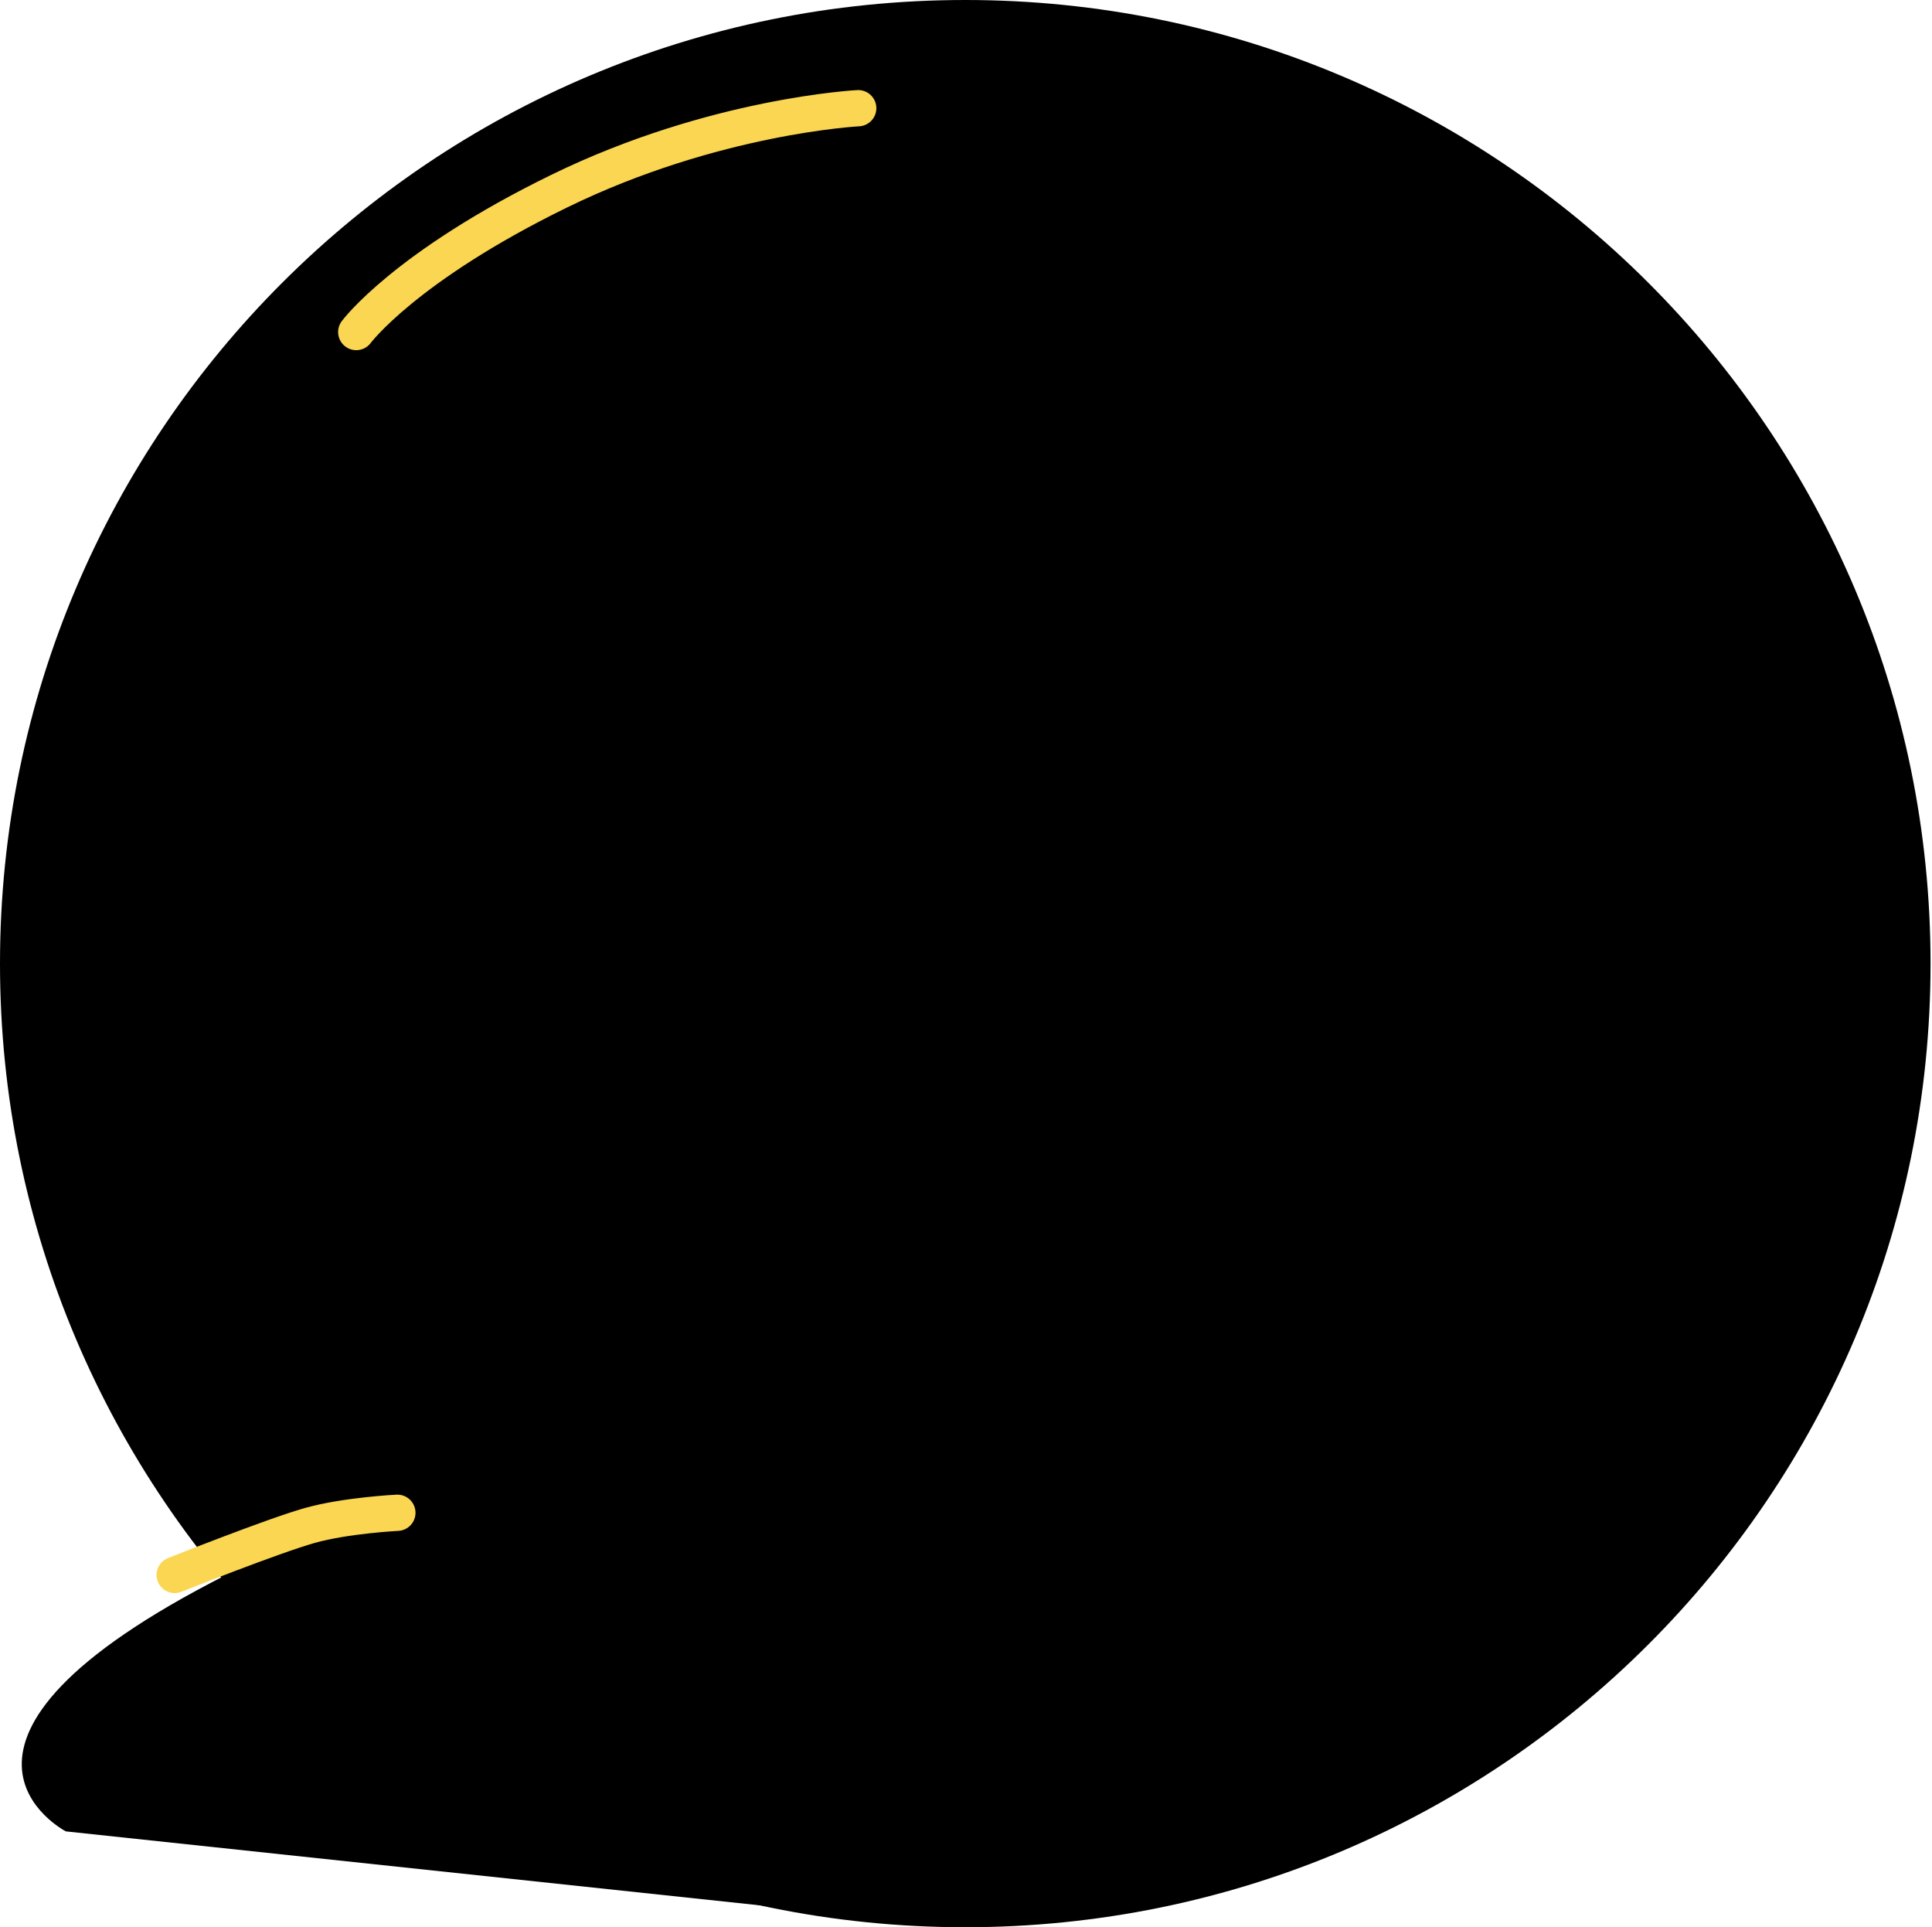 <svg width="373" height="372" viewBox="0 0 373 372" fill="none" xmlns="http://www.w3.org/2000/svg">
<path d="M372.719 186C372.719 288.725 289.283 372 186.359 372C83.436 372 0 288.725 0 186C0 83.275 83.436 0 186.359 0C289.283 0 372.719 83.275 372.719 186Z" fill="#000"/>
<path d="M18.427 257.485C18.427 257.485 107.719 271.5 43.706 303.972C-20.306 336.444 12.718 353.5 12.718 353.5L186.359 372L18.427 257.485Z" fill="#000"/>
<path d="M33.719 304C33.719 304 52.83 296.408 59.813 294.449C66.796 292.49 76.719 292 76.719 292" stroke="#FBD652" stroke-width="7" stroke-linecap="round"/>
<path d="M68.778 64.092C68.778 64.092 78.132 51.46 108 36.877C137.868 22.293 165.692 20.885 165.692 20.885" stroke="#FBD652" stroke-width="7" stroke-linecap="round"/>
</svg>

